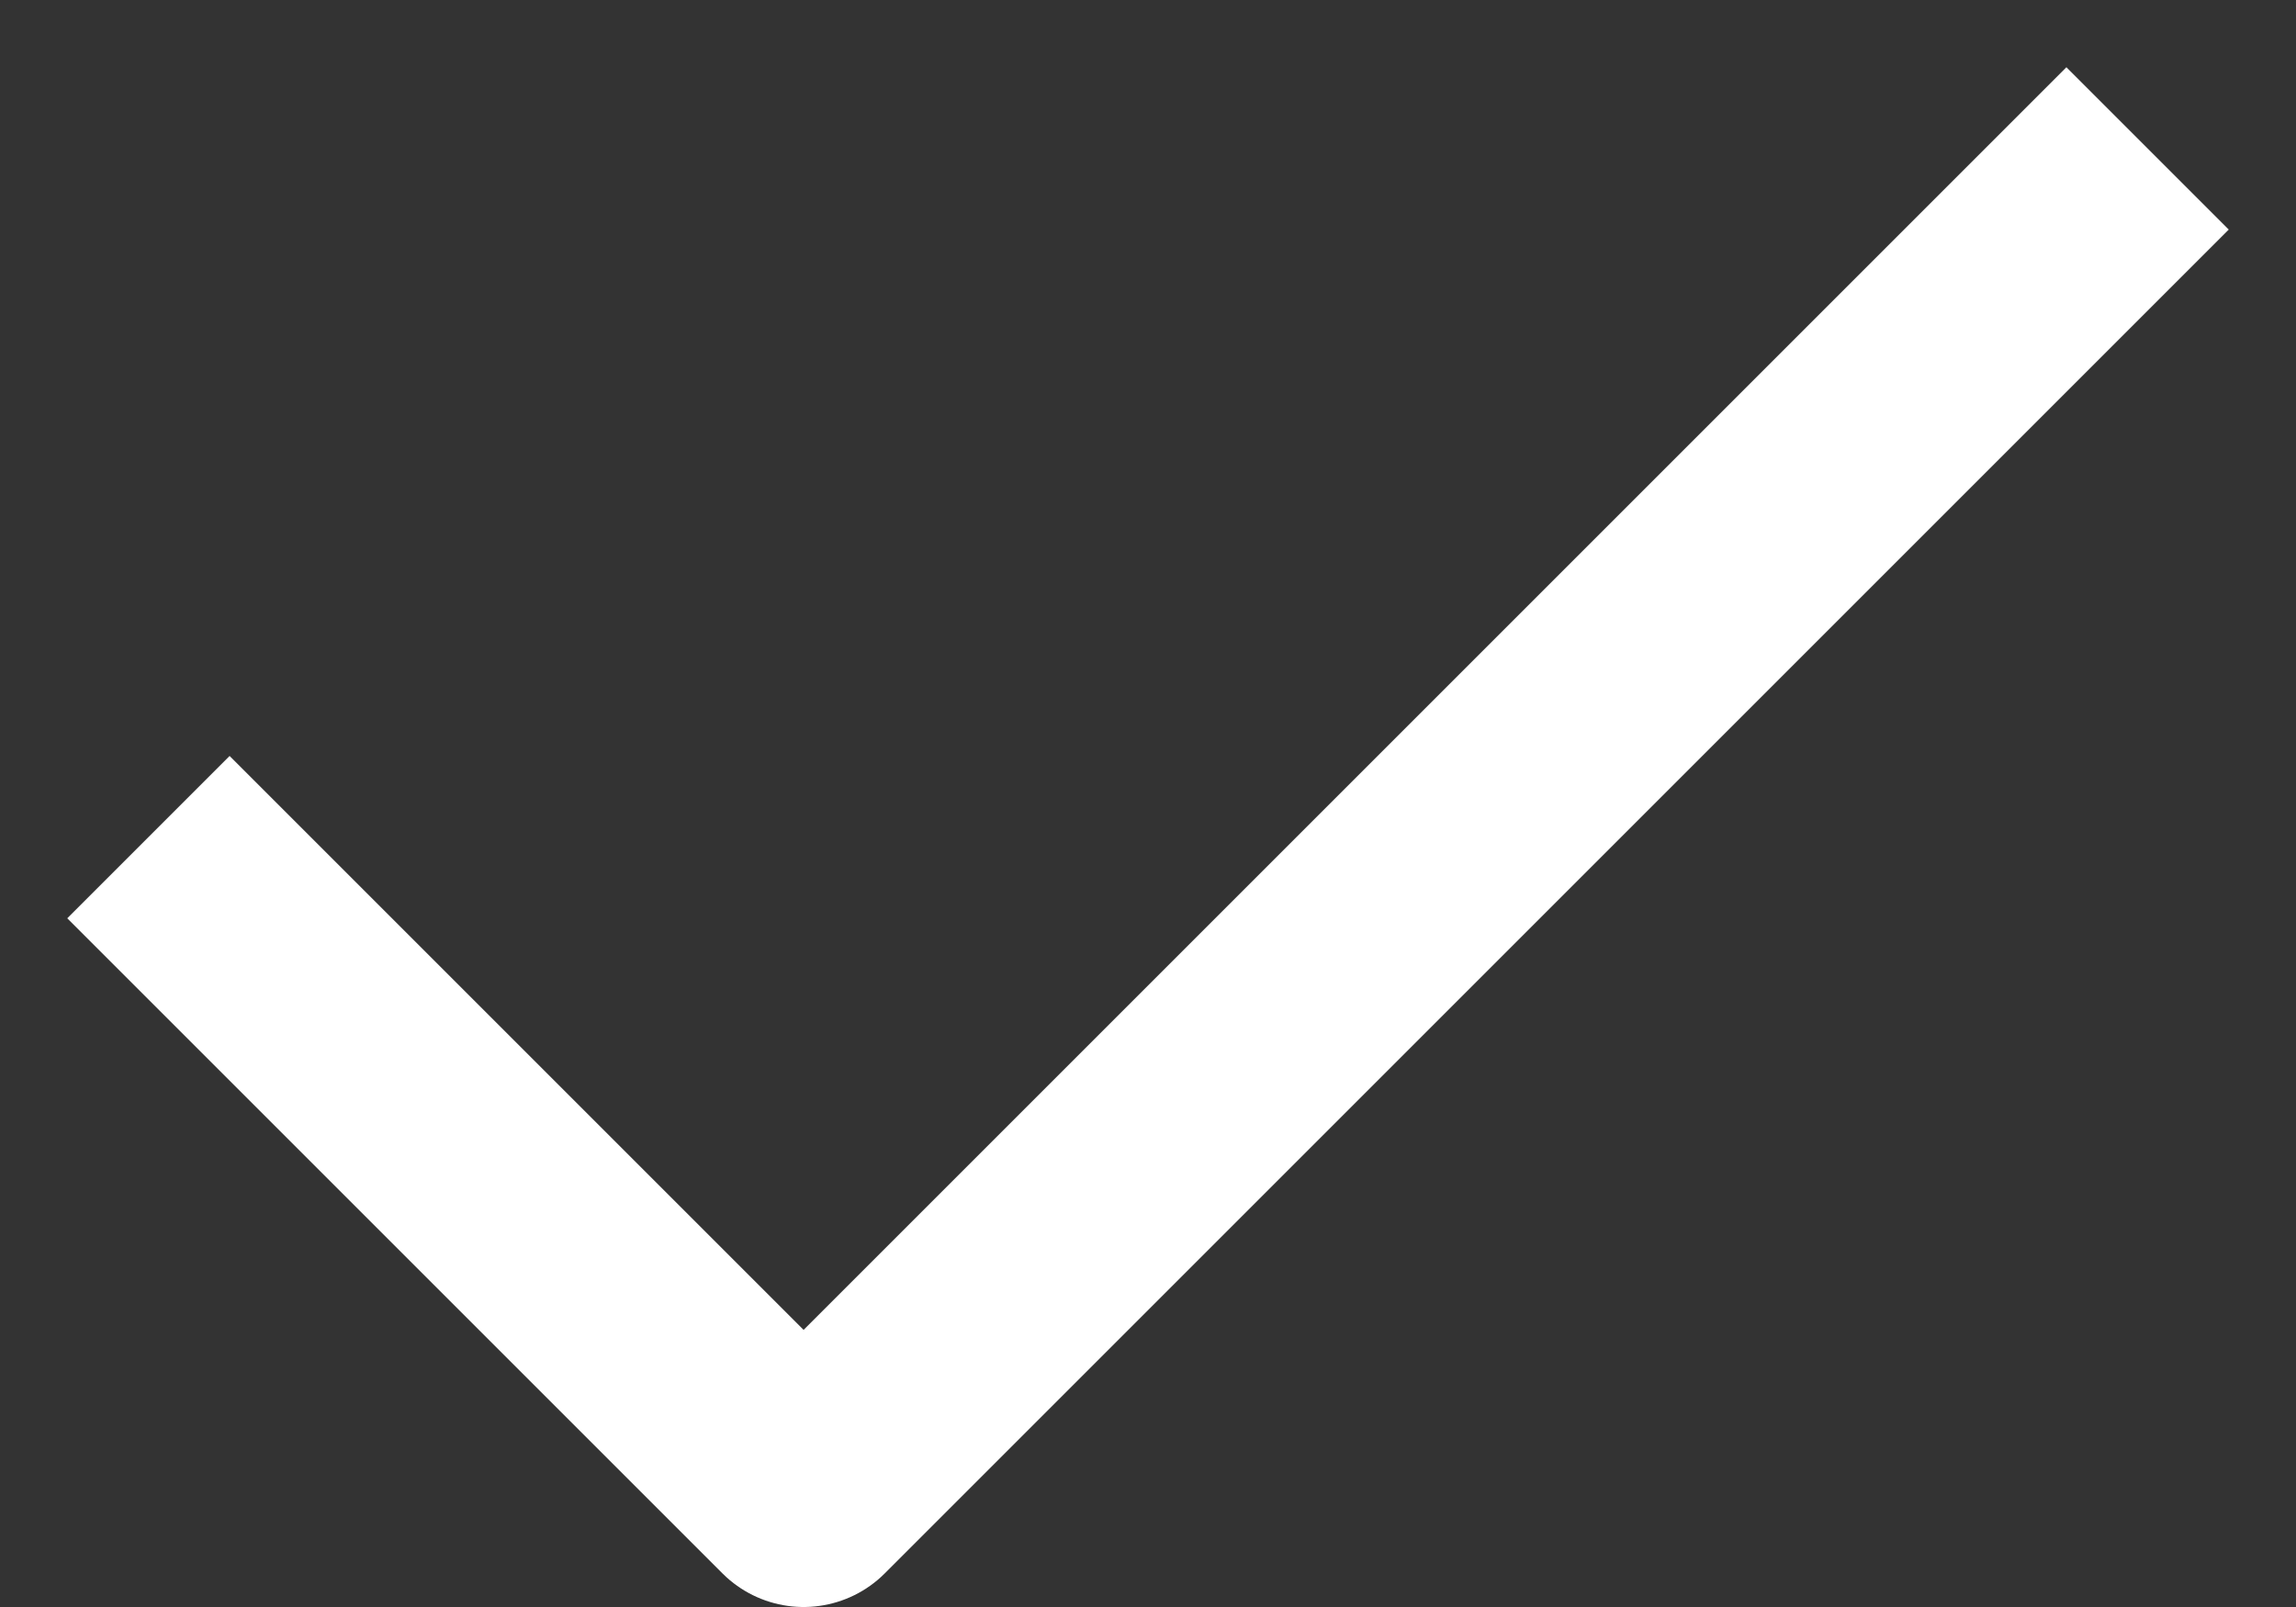 <svg width="20" height="14" viewBox="0 0 20 14" fill="none" xmlns="http://www.w3.org/2000/svg">
<rect x="0" y="0" width="20" height="14" fill="#333333" stroke="none"/>
<path d="M18 2L7 13L2 8" stroke="white" stroke-width="2" stroke-linecap="square" stroke-linejoin="round"/>
</svg>
